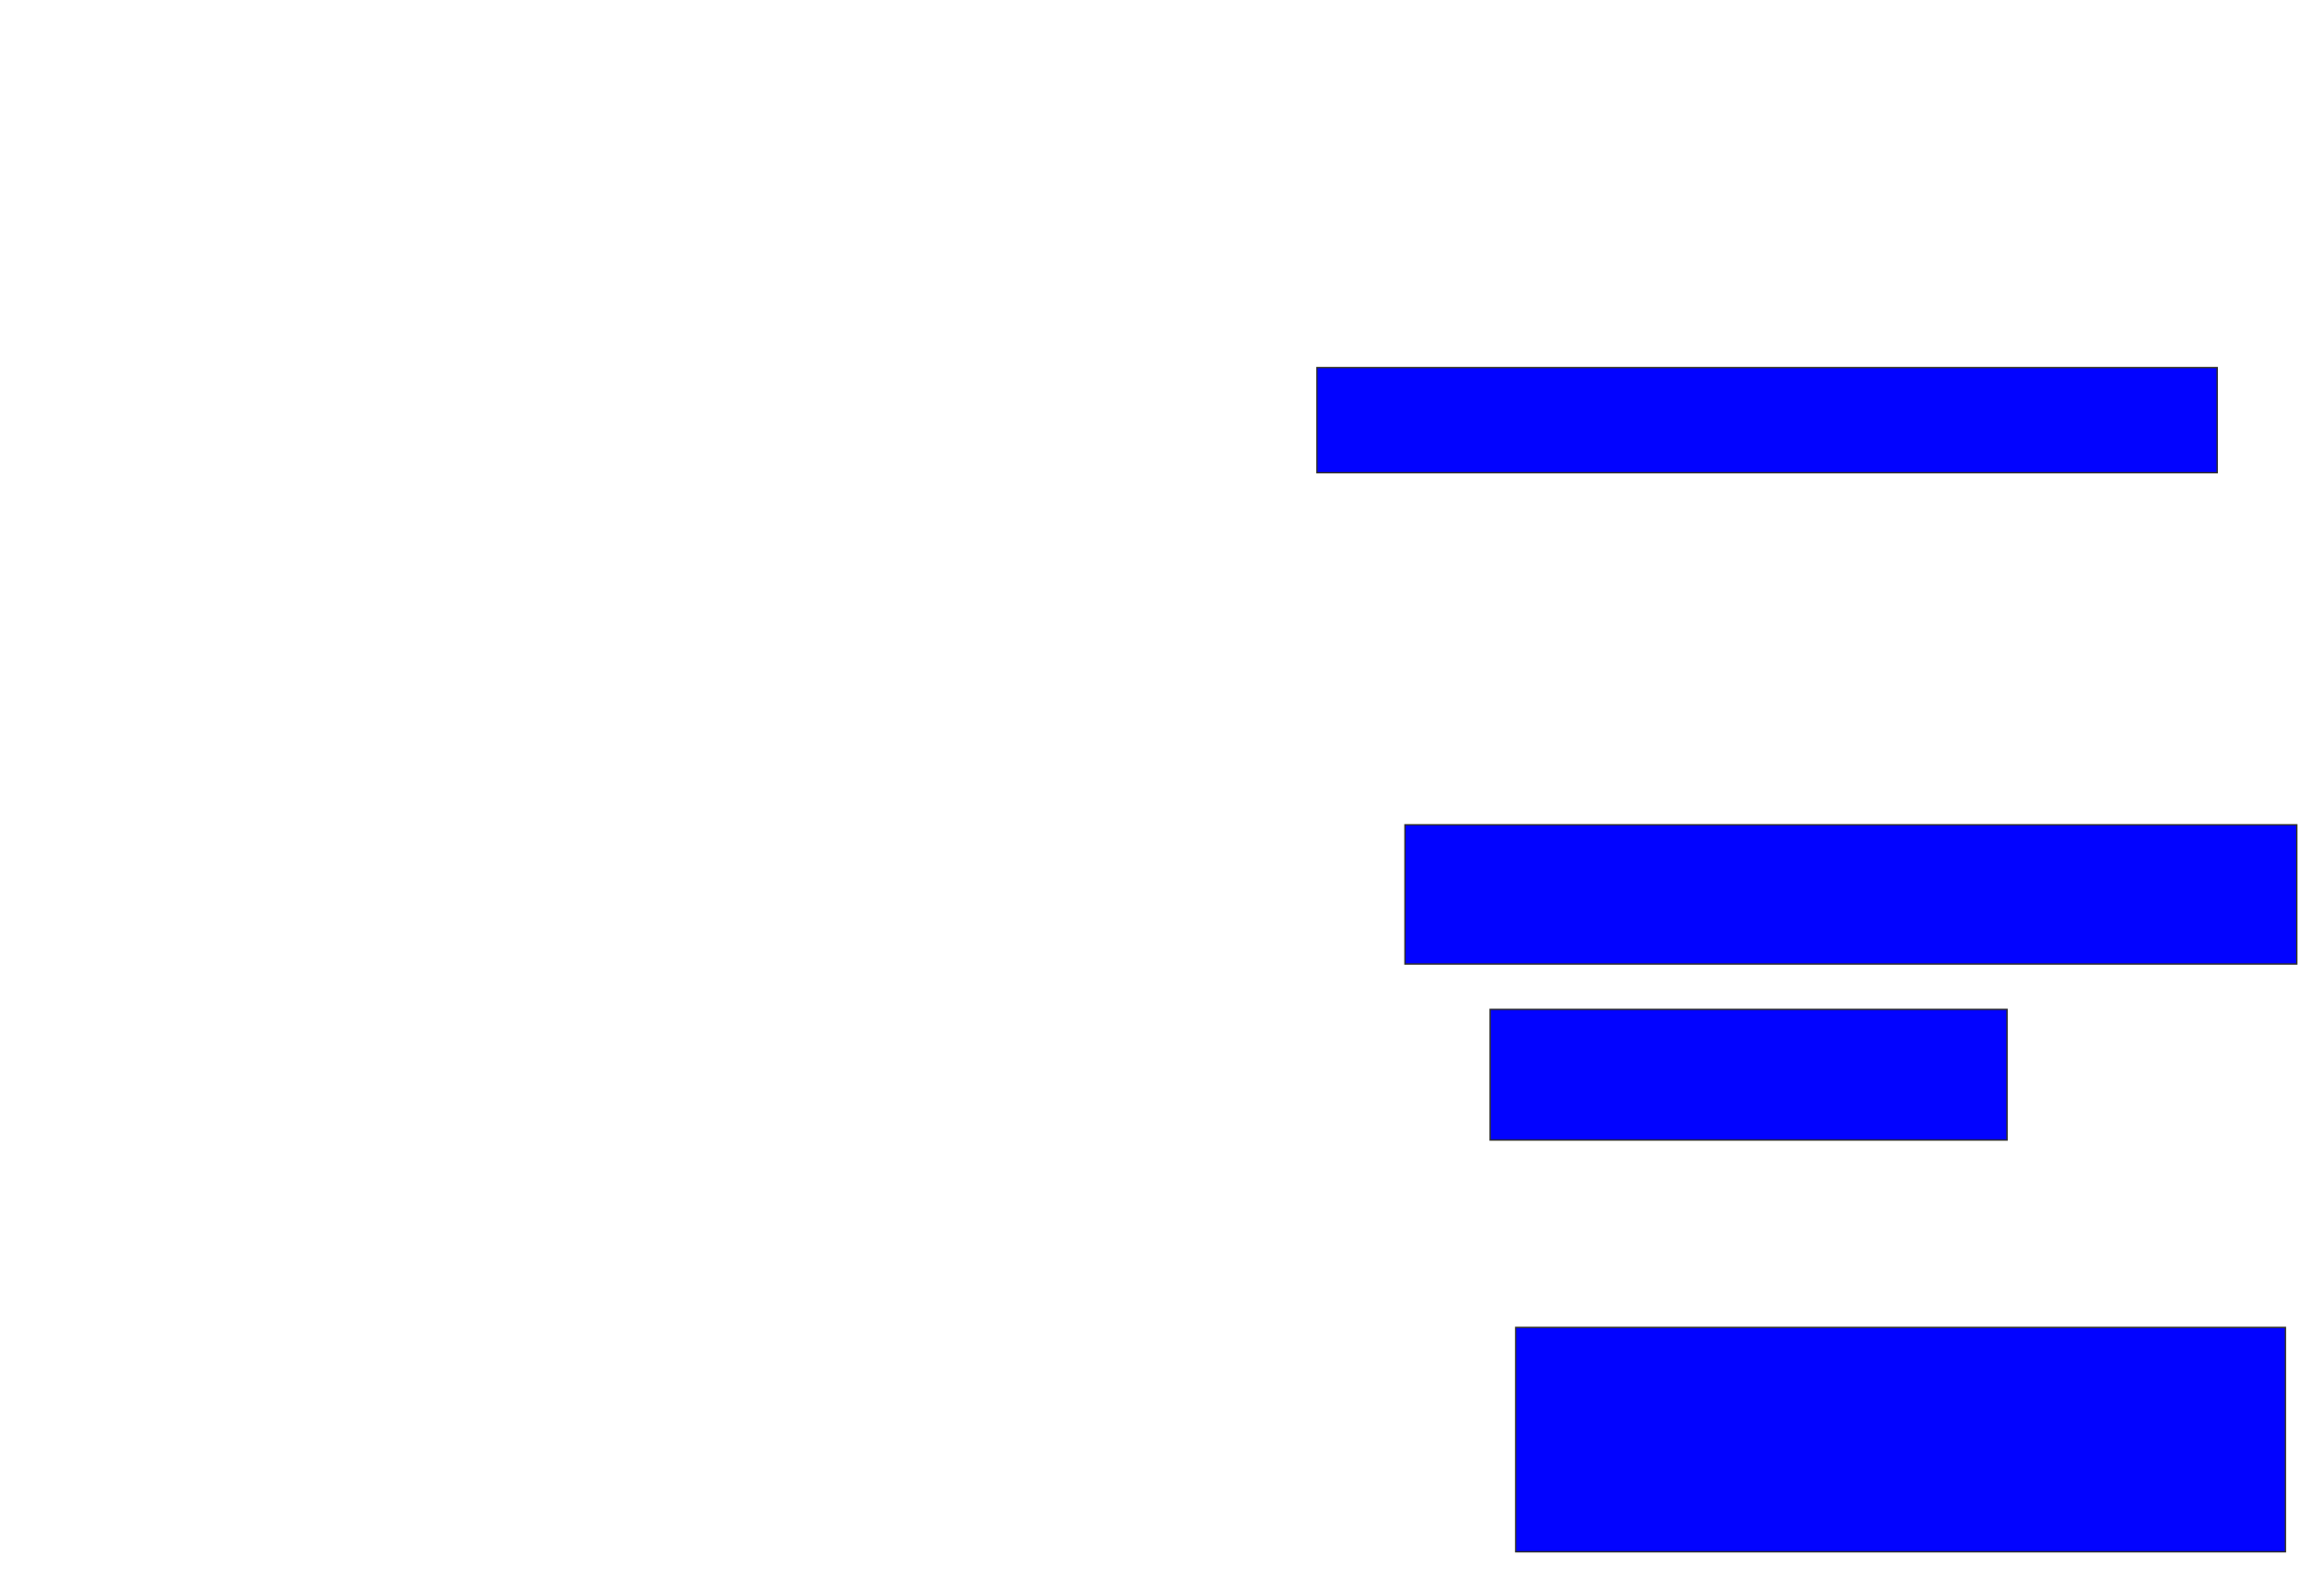<svg xmlns="http://www.w3.org/2000/svg" width="1670" height="1146">
 <!-- Created with Image Occlusion Enhanced -->
 <g>
  <title>Labels</title>
 </g>
 <g>
  <title>Masks</title>
  <rect id="0ec86585b894494e8af19c47d16a97d8-ao-1" height="75.51" width="646.939" y="264.204" x="946.327" stroke="#2D2D2D" fill="#0203ff"/>
  
  <rect id="0ec86585b894494e8af19c47d16a97d8-ao-3" height="100" width="640.816" y="592.776" x="1009.592" stroke="#2D2D2D" fill="#0203ff"/>
  <rect id="0ec86585b894494e8af19c47d16a97d8-ao-4" height="93.878" width="371.429" y="725.429" x="1070.816" stroke="#2D2D2D" fill="#0203ff"/>
  <rect id="0ec86585b894494e8af19c47d16a97d8-ao-5" height="161.225" width="553.061" y="954" x="1089.184" stroke="#2D2D2D" fill="#0203ff"/>
 </g>
</svg>